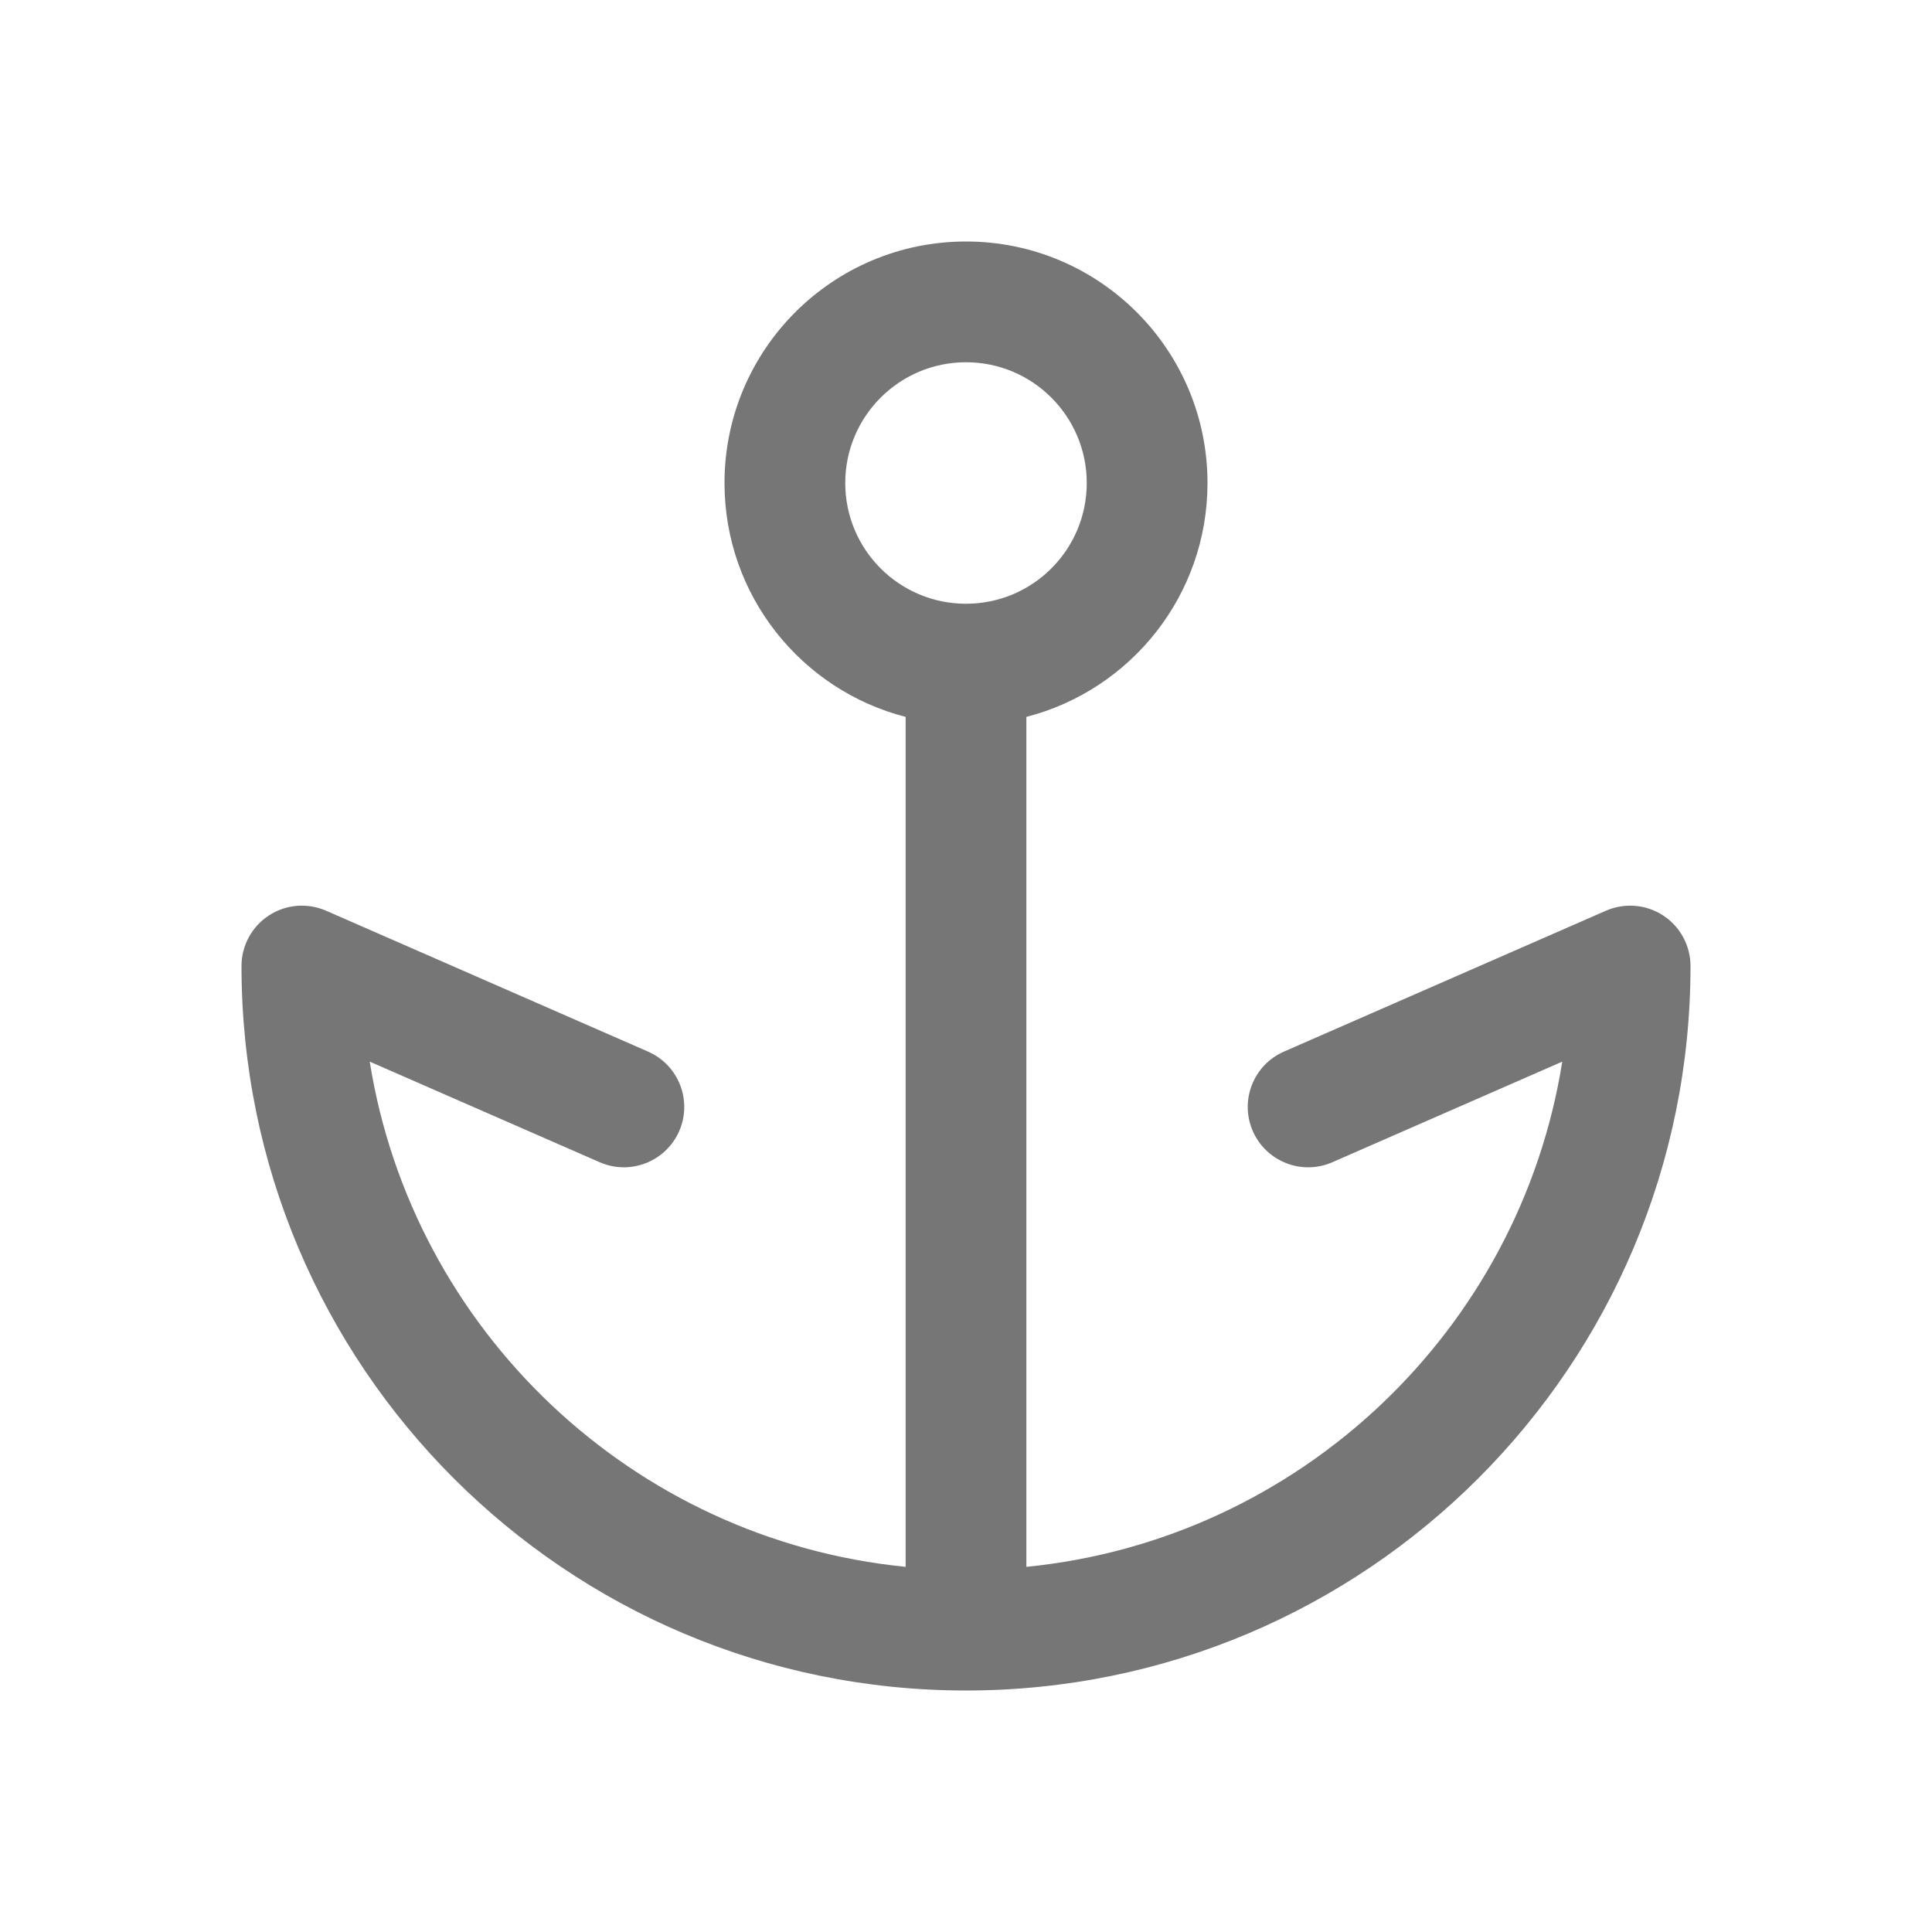 <svg xmlns="http://www.w3.org/2000/svg" width="16" height="16" viewBox="0 0 16 16" fill="none">
  <path fill-rule="evenodd" clip-rule="evenodd" d="M8 3C7.448 3 7 3.448 7 4C7 4.553 7.448 5 8 5C8.552 5 9 4.553 9 4C9 3.448 8.552 3 8 3ZM6 4C6 2.896 6.895 2 8 2C9.105 2 10 2.896 10 4C10 4.932 9.363 5.715 8.5 5.937V12.976C10.764 12.751 12.584 11.016 12.938 8.792L11.034 9.625C10.781 9.736 10.486 9.62 10.375 9.367C10.265 9.114 10.38 8.82 10.633 8.709L13.3 7.542C13.454 7.475 13.633 7.489 13.774 7.582C13.915 7.674 14 7.832 14 8C14 11.314 11.314 14 8 14C4.686 14 2 11.314 2 8C2 7.832 2.085 7.674 2.226 7.582C2.368 7.489 2.546 7.475 2.7 7.542L5.367 8.709C5.62 8.82 5.735 9.114 5.625 9.367C5.514 9.62 5.219 9.736 4.966 9.625L3.062 8.792C3.416 11.016 5.236 12.751 7.5 12.976V5.937C6.637 5.715 6 4.932 6 4Z" fill="#767676"/>
</svg>